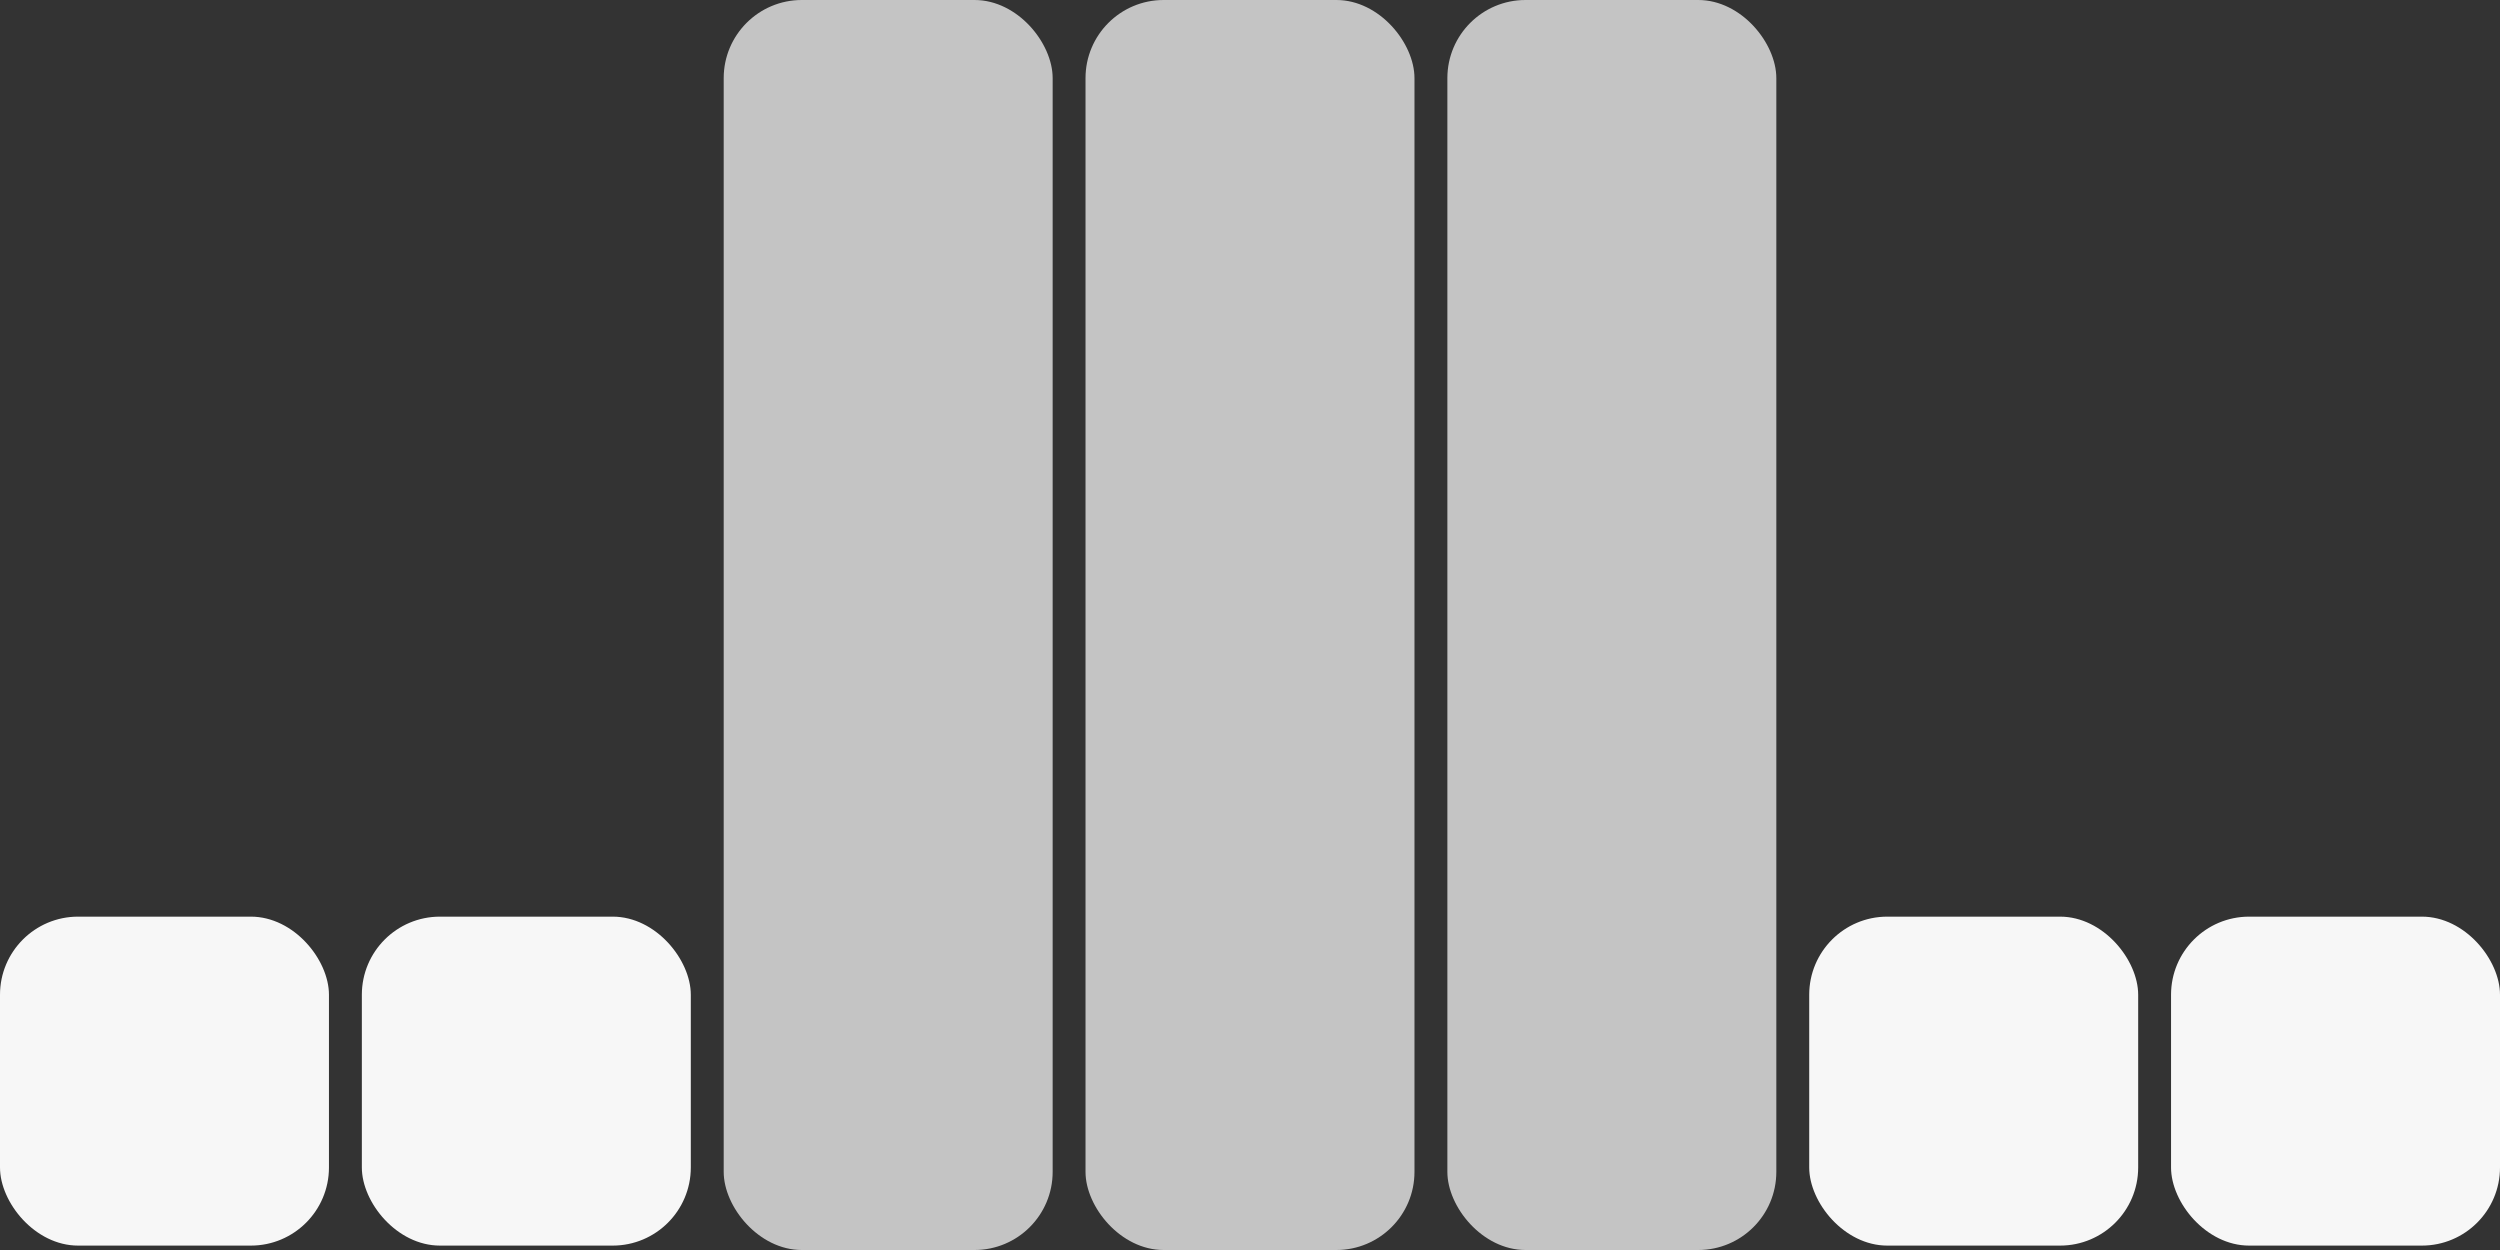 <svg width="96" height="48" viewBox="0 0 96 48" fill="none" xmlns="http://www.w3.org/2000/svg">
    <rect x="0" y="0" width="96" height="48" fill="#333333" stroke="none"/>
    <rect y="35.199" width="12.632" height="12.632" rx="3" fill="#F7F7F7"/>
    <rect x="13.895" y="35.199" width="12.632" height="12.632" rx="3" fill="#F7F7F7"/>
    <rect x="27.79" width="12.632" height="48" rx="3" fill="#C4C4C4"/>
    <rect x="41.684" width="12.632" height="48" rx="3" fill="#C4C4C4"/>
    <rect x="55.579" width="12.632" height="48" rx="3" fill="#C4C4C4"/>
    <rect x="69.474" y="35.199" width="12.632" height="12.632" rx="3" fill="#F7F7F7"/>
    <rect x="83.368" y="35.199" width="12.632" height="12.632" rx="3" fill="#F7F7F7"/>
</svg>
